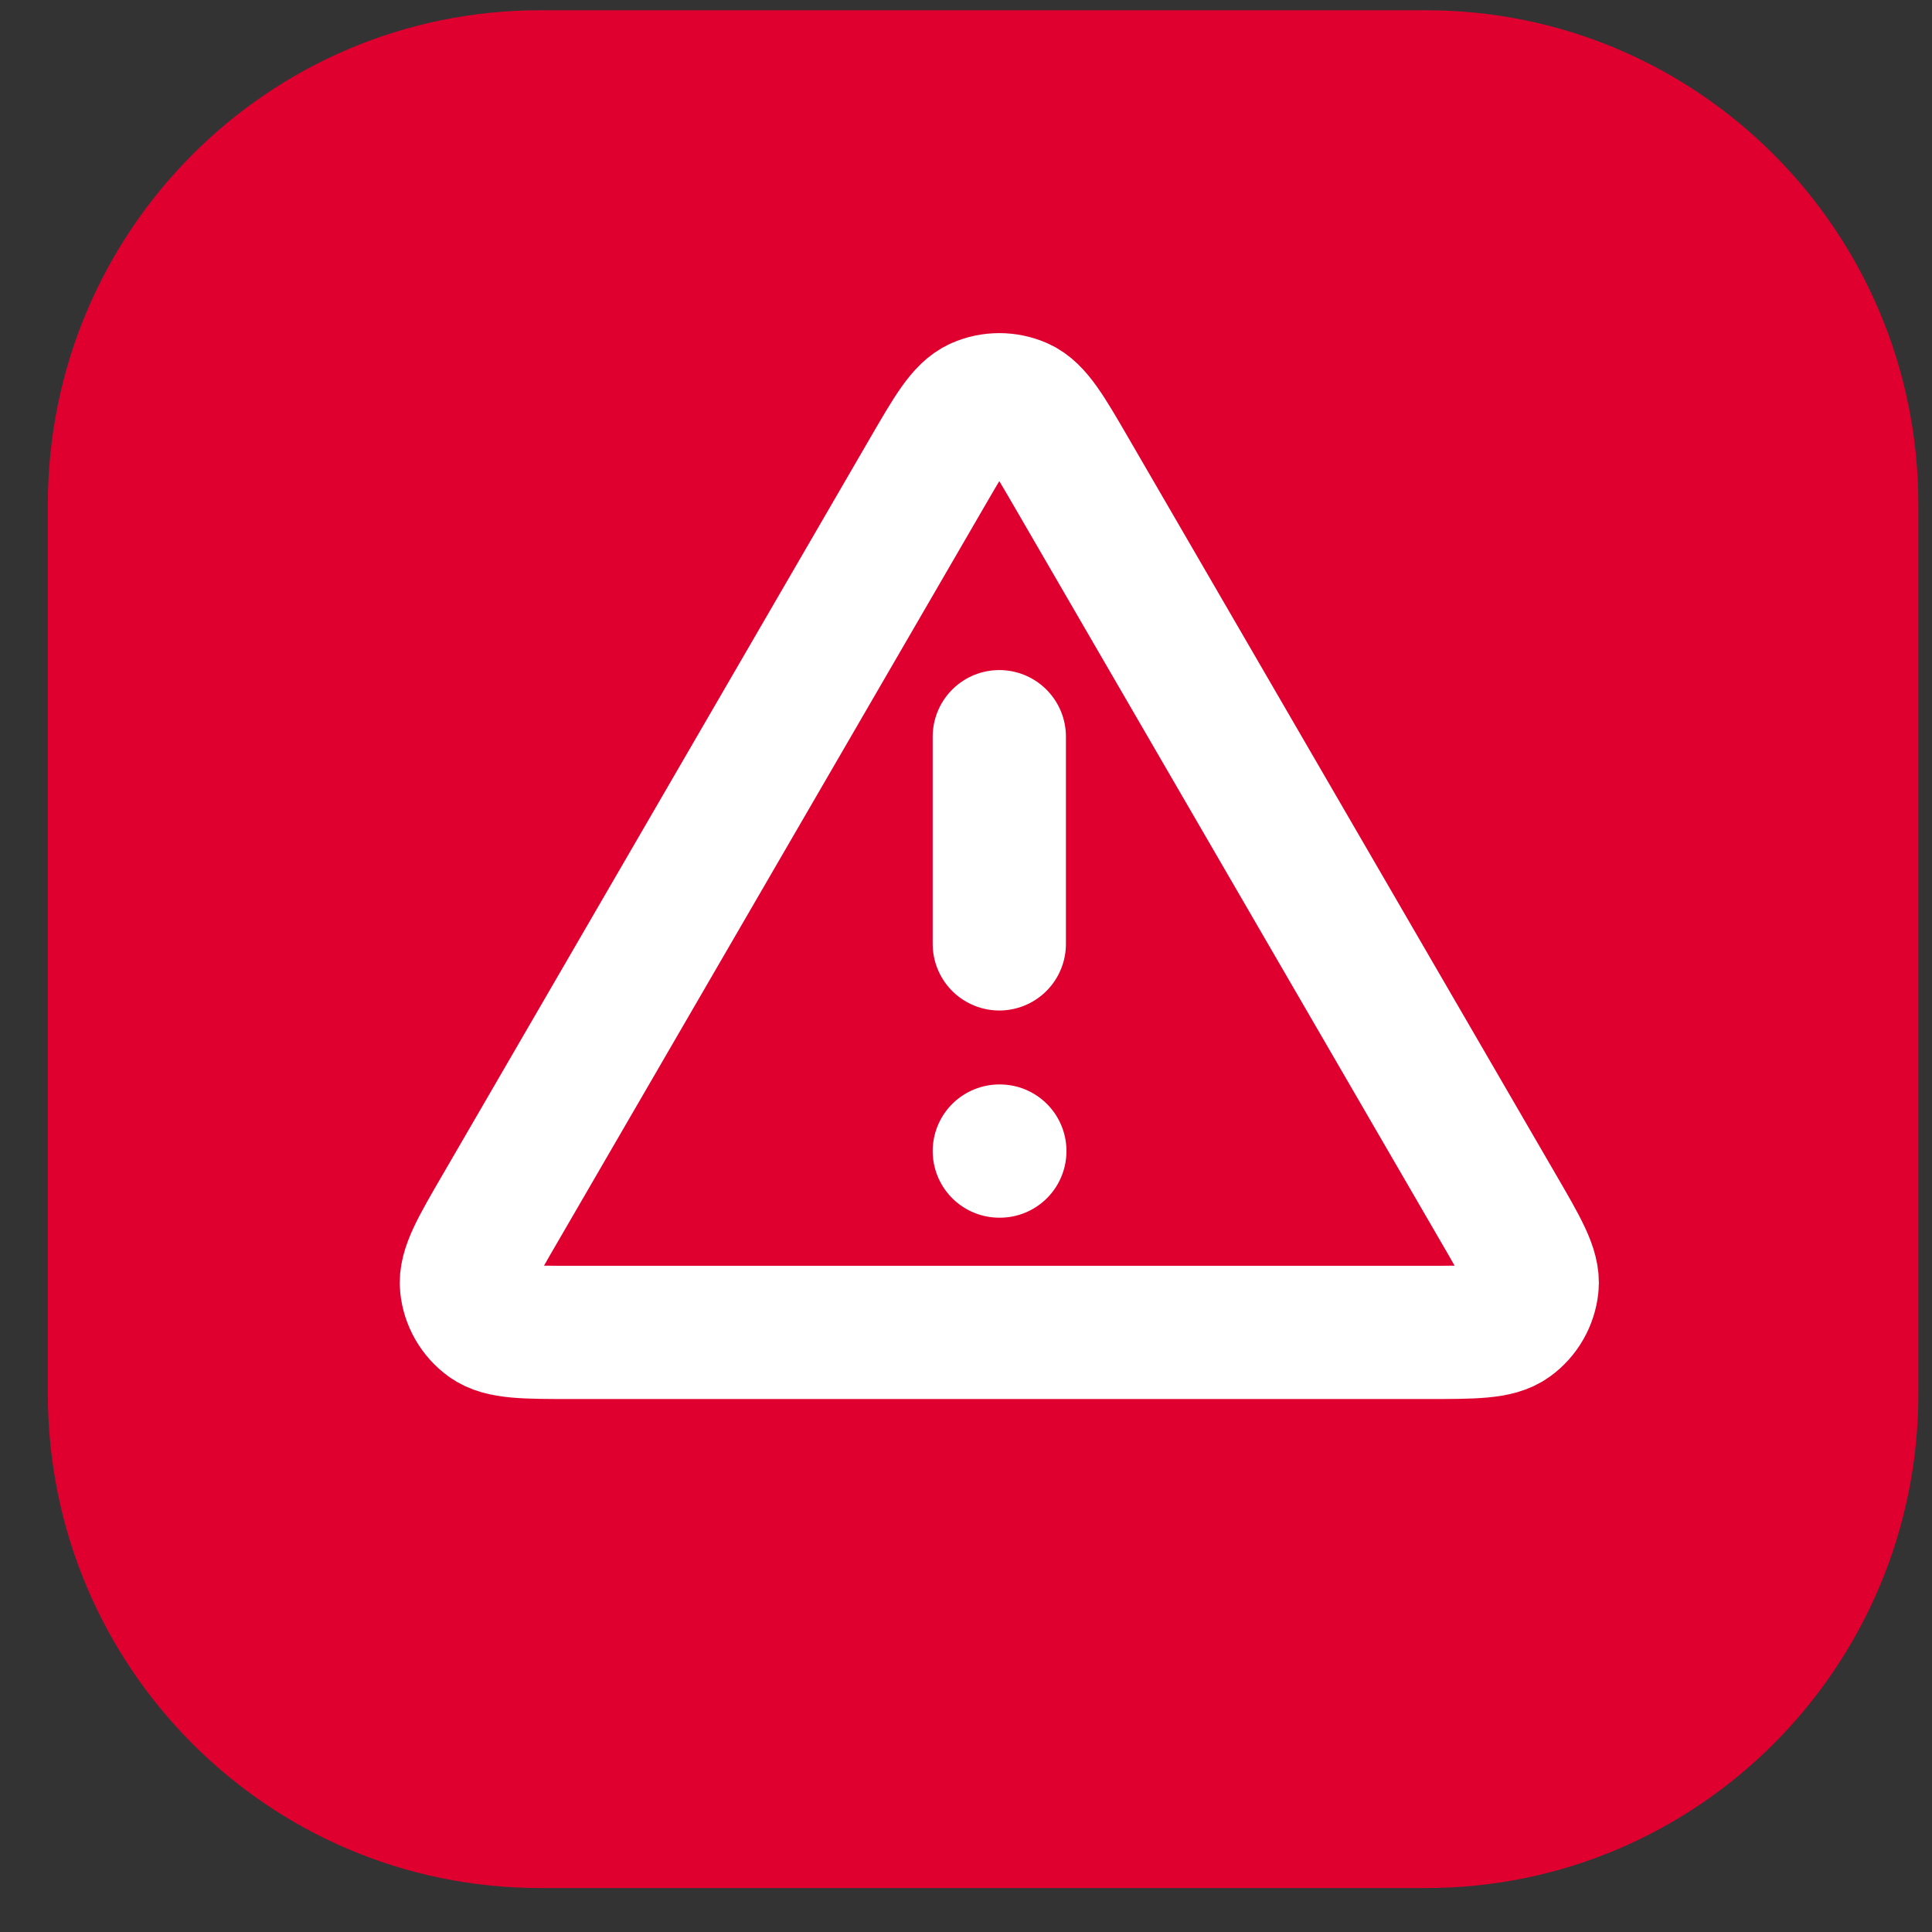 <svg width="29" height="29" viewBox="0 0 29 29" fill="none" xmlns="http://www.w3.org/2000/svg">
<rect x="0" y="0" width="29" height="29" fill="#333333" stroke="none"/>
<path d="M0.718 7.571C0.718 3.475 4.026 0.154 8.106 0.154H21.406C25.487 0.154 28.795 3.475 28.795 7.571V20.923C28.795 25.019 25.487 28.34 21.406 28.34H8.106C4.026 28.34 0.718 25.019 0.718 20.923V7.571Z" fill="#E00030"/>
<path d="M15 11.058V14.168M15 17.278H15.008M13.921 7.085L7.51 18.133C7.154 18.745 6.976 19.052 7.003 19.303C7.025 19.522 7.141 19.722 7.319 19.851C7.524 20 7.879 20 8.589 20H21.411C22.121 20 22.476 20 22.681 19.851C22.859 19.722 22.974 19.522 22.997 19.303C23.024 19.052 22.846 18.745 22.49 18.133L16.079 7.085C15.725 6.475 15.548 6.17 15.317 6.067C15.115 5.978 14.885 5.978 14.683 6.067C14.452 6.17 14.275 6.475 13.921 7.085Z" stroke="white" stroke-width="2" stroke-linecap="round" stroke-linejoin="round"/>
</svg>

